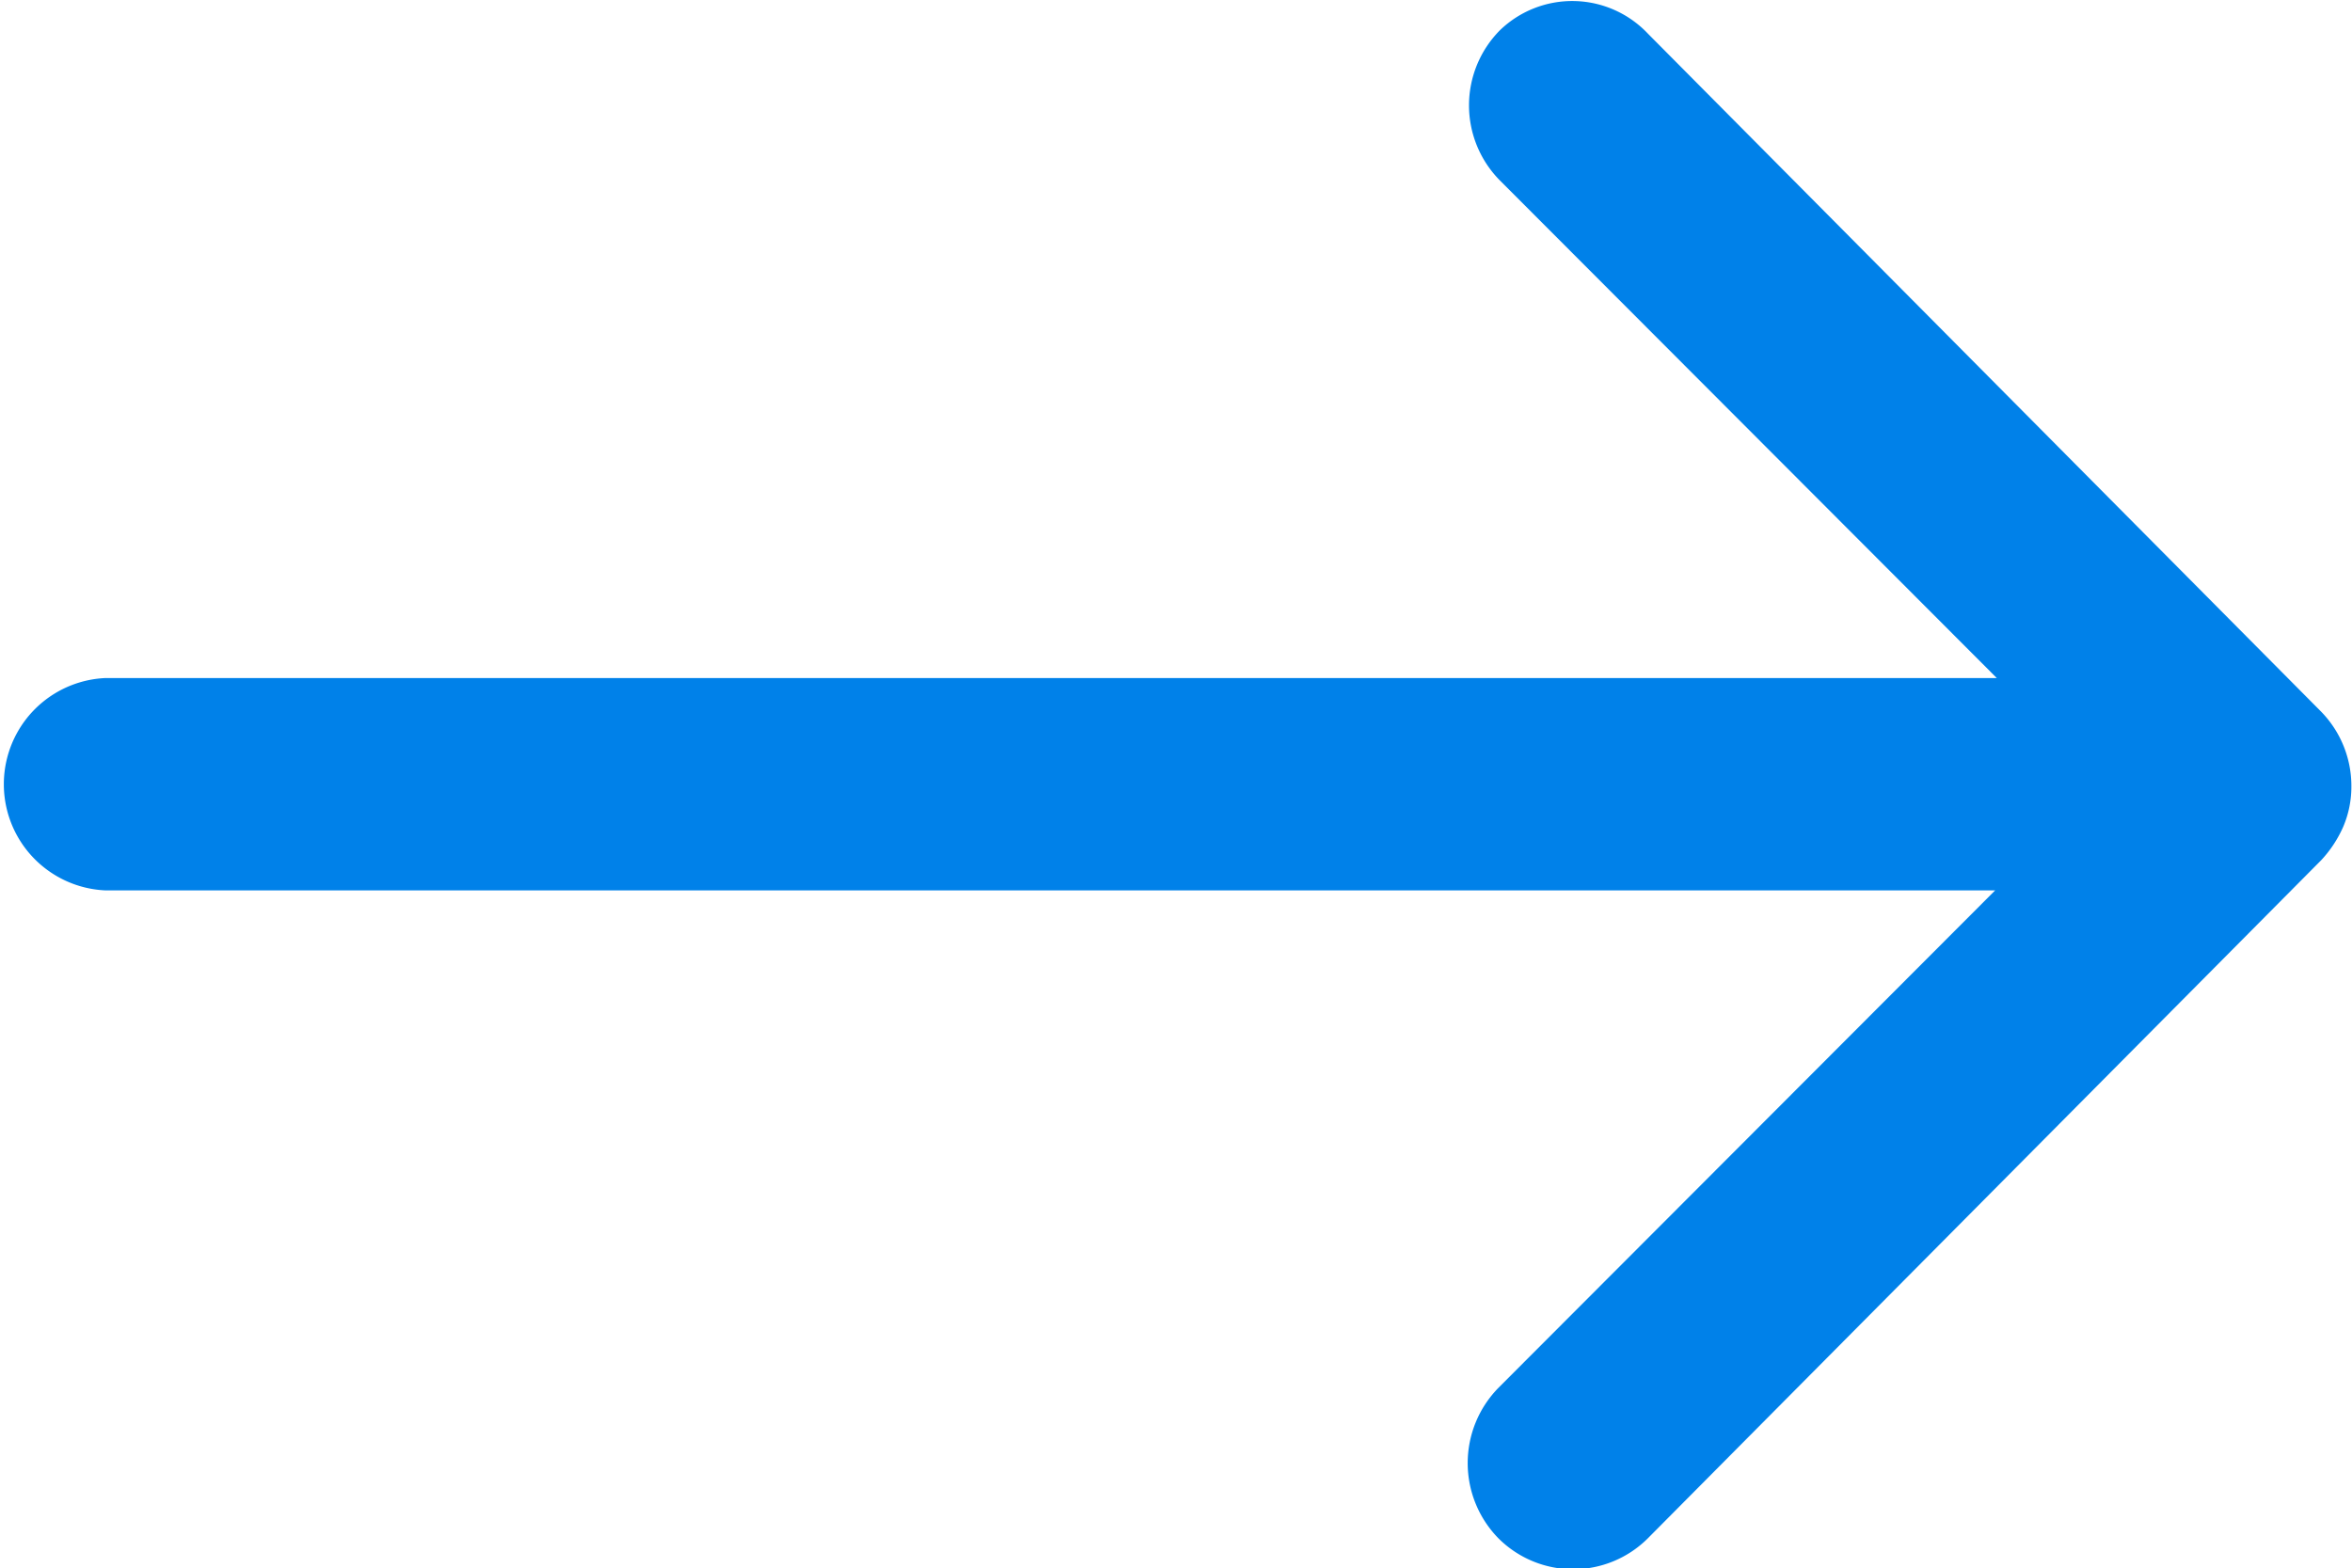 <svg xmlns="http://www.w3.org/2000/svg" width="11.528" height="7.689" viewBox="0 0 11.528 7.689">
  <path id="Icon_ionic-ios-arrow-round-forward" data-name="Icon ionic-ios-arrow-round-forward" d="M15.227,11.4a.523.523,0,0,0,0,.737l2.435,2.439H8.392a.521.521,0,0,0,0,1.041h9.262l-2.435,2.439a.527.527,0,0,0,0,.737.518.518,0,0,0,.733,0l3.3-3.324h0a.585.585,0,0,0,.108-.164.5.5,0,0,0,.04-.2.522.522,0,0,0-.148-.364l-3.3-3.324A.51.51,0,0,0,15.227,11.4Z" transform="translate(-7.875 -11.252)" fill="#0081e9"/>
</svg>
